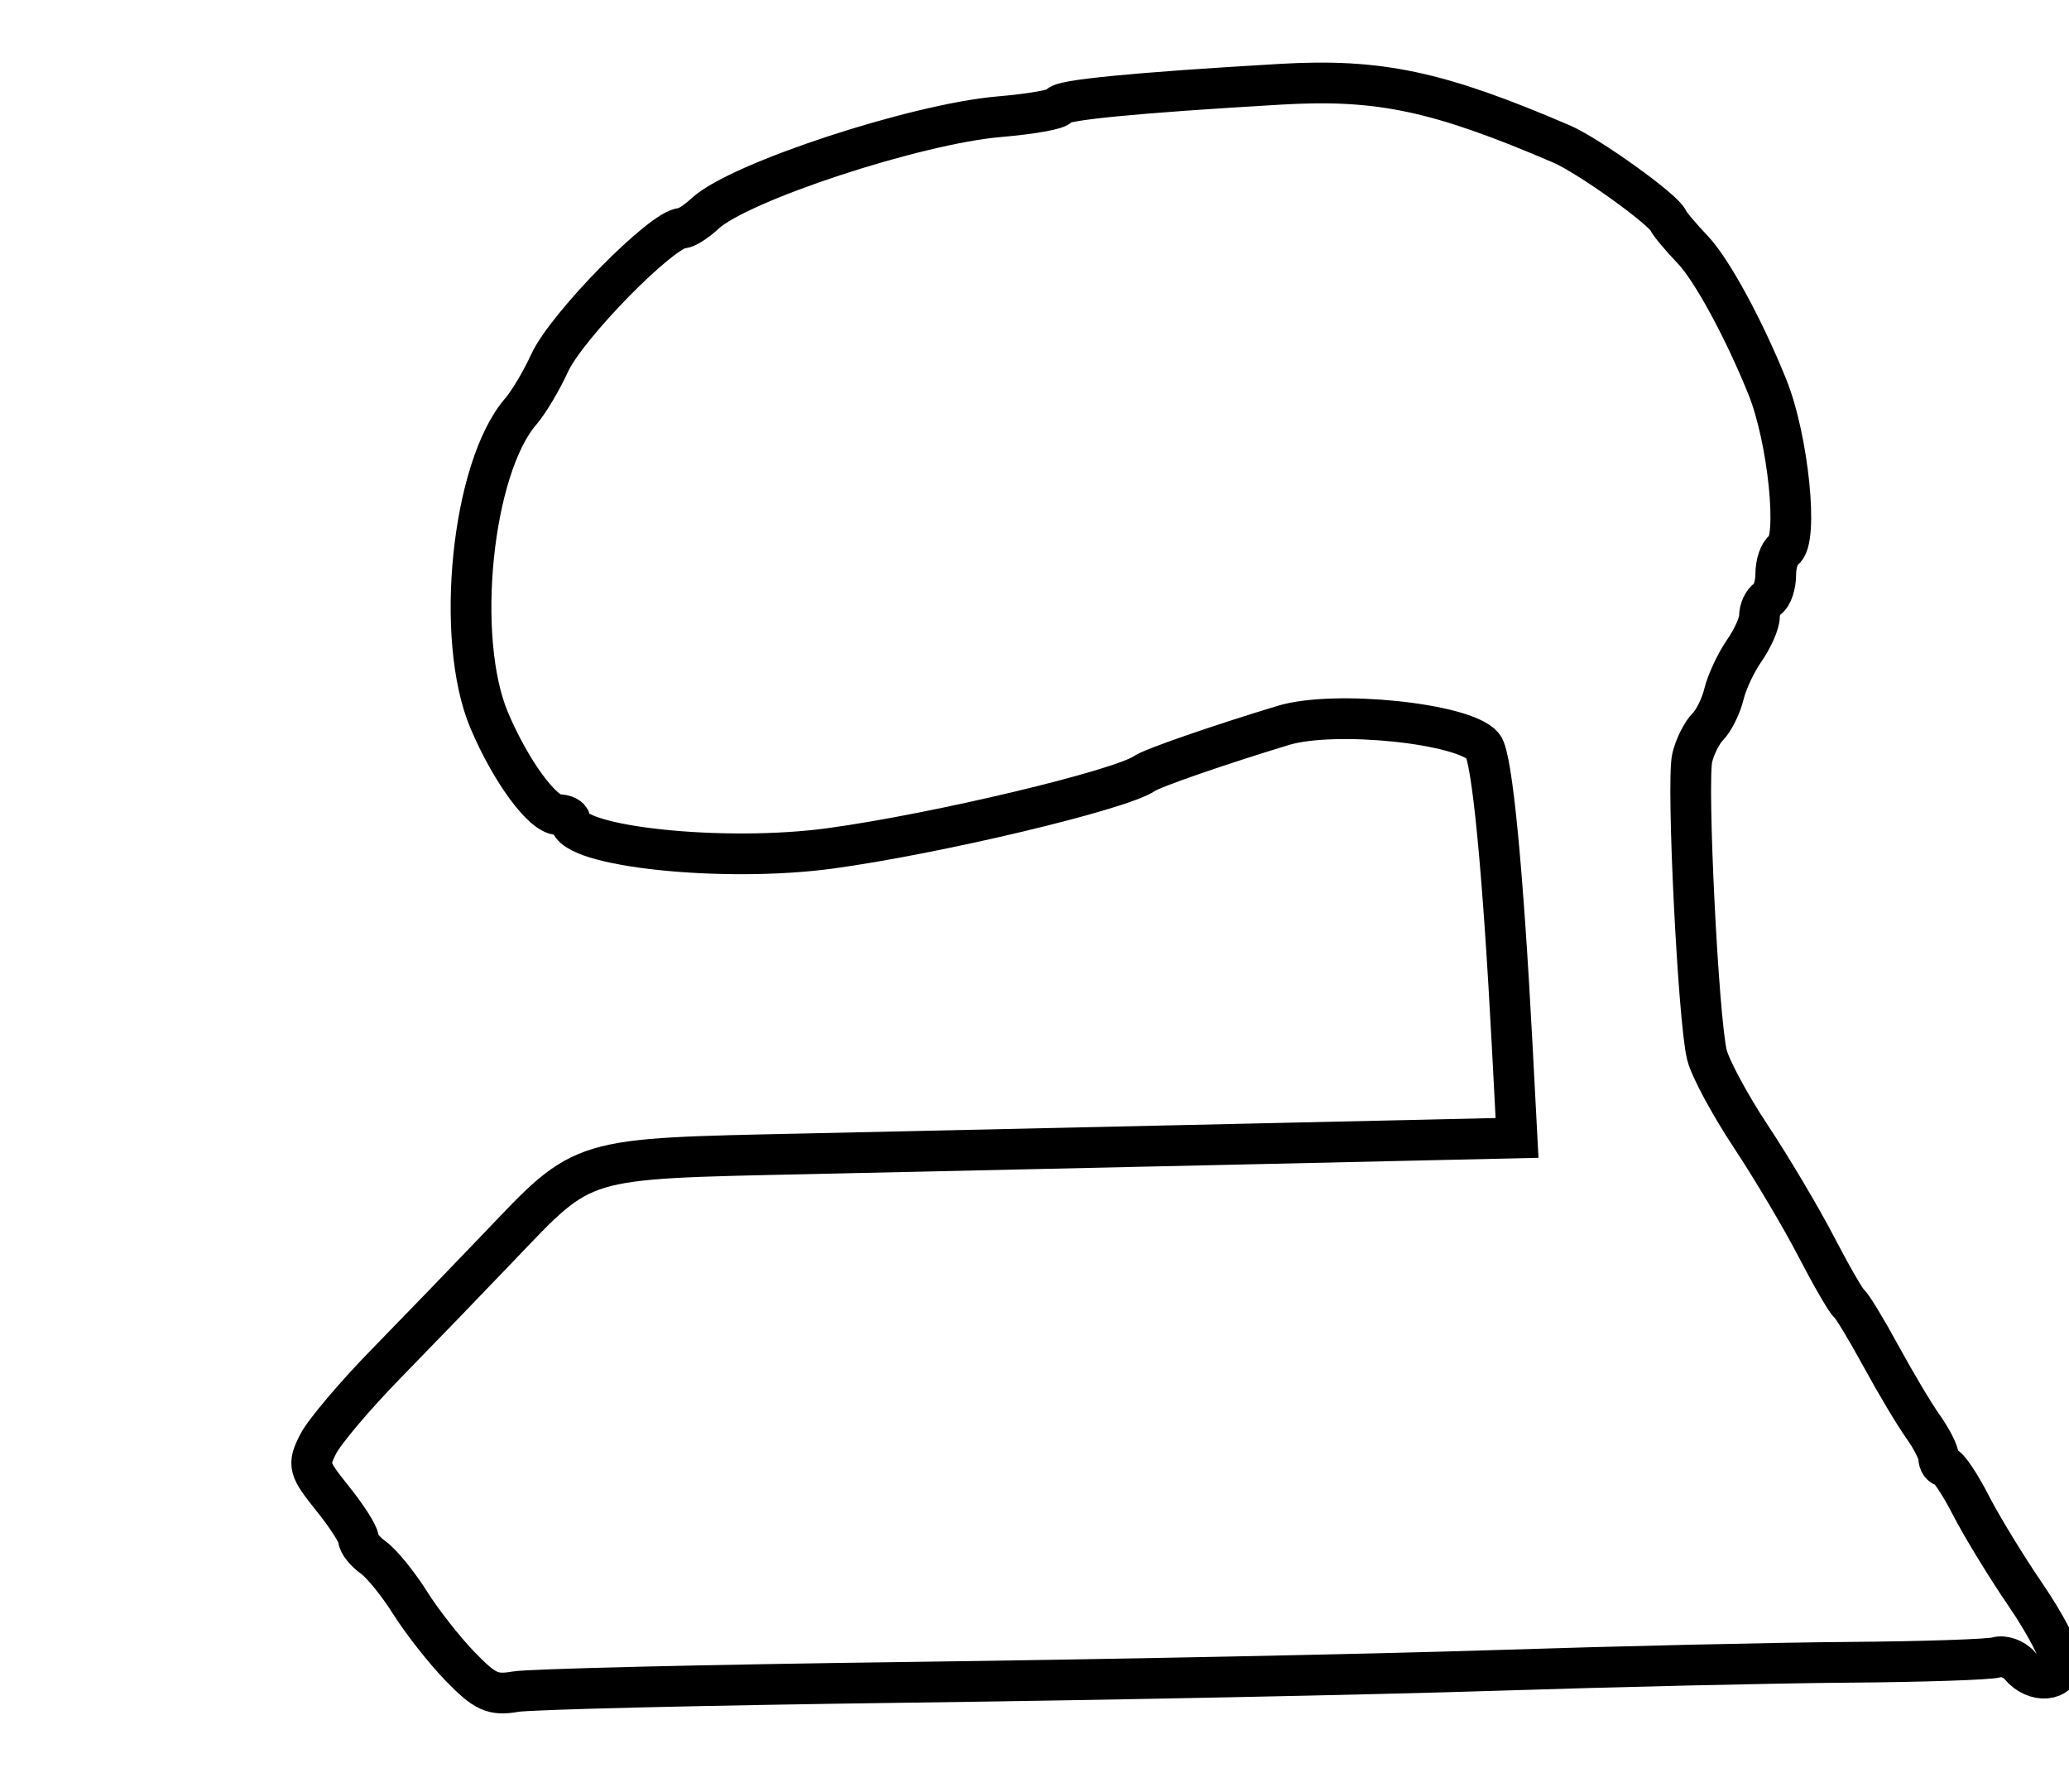 <?xml version="1.0" encoding="utf-8" ?>
<svg xmlns="http://www.w3.org/2000/svg" xmlns:ev="http://www.w3.org/2001/xml-events" xmlns:xlink="http://www.w3.org/1999/xlink" baseProfile="full" height="220" version="1.1" width="254">
  <defs/>
  <path d="M 56.524,204.592 C 54.589,202.6 51.808,199.064 50.344,196.735 C 48.88,194.406 46.853,191.912 45.841,191.193 C 44.828,190.475 44,189.436 44,188.885 C 44,188.334 42.574,186.109 40.832,183.94 C 37.865,180.249 37.752,179.823 39.059,177.249 C 39.827,175.737 43.615,171.266 47.478,167.313 C 51.34,163.36 57.547,156.934 61.272,153.033 C 71.889,141.914 70.804,142.241 99.143,141.624 C 112.539,141.332 137.616,140.775 154.87,140.385 L 186.239,139.677 L 185.657,128.588 C 184.506,106.664 183.17,92.91 182.063,91.576 C 179.742,88.779 163.838,87.133 157.55,89.04 C 149.633,91.44 141.485,94.263 140.5,94.946 C 137.579,96.972 115.101,102.332 102,104.126 C 88.877,105.923 70.041,103.936 70.008,100.75 C 70.004,100.338 69.348,100 68.551,100 C 66.623,100 62.72,94.685 60.074,88.456 C 55.793,78.379 57.924,57.432 63.936,50.5 C 64.89,49.4 66.478,46.734 67.465,44.576 C 69.562,39.989 81.355,28 83.769,28 C 84.239,28 85.495,27.191 86.561,26.203 C 90.748,22.322 112.455,15.19 122.721,14.322 C 126.725,13.983 130,13.389 130,13.002 C 130,12.292 139.283,11.384 157.199,10.341 C 169.322,9.635 176.575,11.177 191.71,17.677 C 195.007,19.093 204.262,25.73 204.802,27.065 C 204.968,27.476 206.325,29.092 207.816,30.656 C 210.141,33.094 214.091,40.36 216.972,47.5 C 219.54,53.863 220.809,66.382 219,67.5 C 218.45,67.84 218,69.19 218,70.5 C 218,71.81 217.55,73.16 217,73.5 C 216.45,73.84 216,74.81 216,75.655 C 216,76.5 215.166,78.386 214.146,79.846 C 213.126,81.306 212,83.706 211.644,85.18 C 211.288,86.654 210.399,88.459 209.667,89.19 C 208.936,89.921 208.072,91.64 207.747,93.01 C 207.038,96 208.487,125.246 209.554,129.5 C 209.968,131.15 212.394,135.65 214.944,139.5 C 217.494,143.35 221.1,149.425 222.957,153 C 224.814,156.575 226.634,159.725 227.002,160 C 227.37,160.275 229.132,163.182 230.917,166.46 C 232.702,169.738 235.026,173.633 236.081,175.114 C 237.137,176.596 238,178.302 238,178.904 C 238,179.507 238.338,180 238.752,180 C 239.165,180 240.601,182.137 241.943,184.75 C 243.284,187.363 246.321,192.334 248.691,195.798 C 251.061,199.262 253,202.974 253,204.048 C 253,206.419 249.819,206.691 247.981,204.477 C 247.286,203.64 245.994,203.172 245.109,203.437 C 244.224,203.702 236.075,203.975 227,204.043 C 217.925,204.112 198.35,204.561 183.5,205.042 C 168.65,205.523 136.25,206.179 111.5,206.501 C 86.75,206.822 65.047,207.339 63.271,207.65 C 60.508,208.133 59.534,207.692 56.524,204.592" fill="none" stroke="black" stroke-width="5"/>
</svg>
